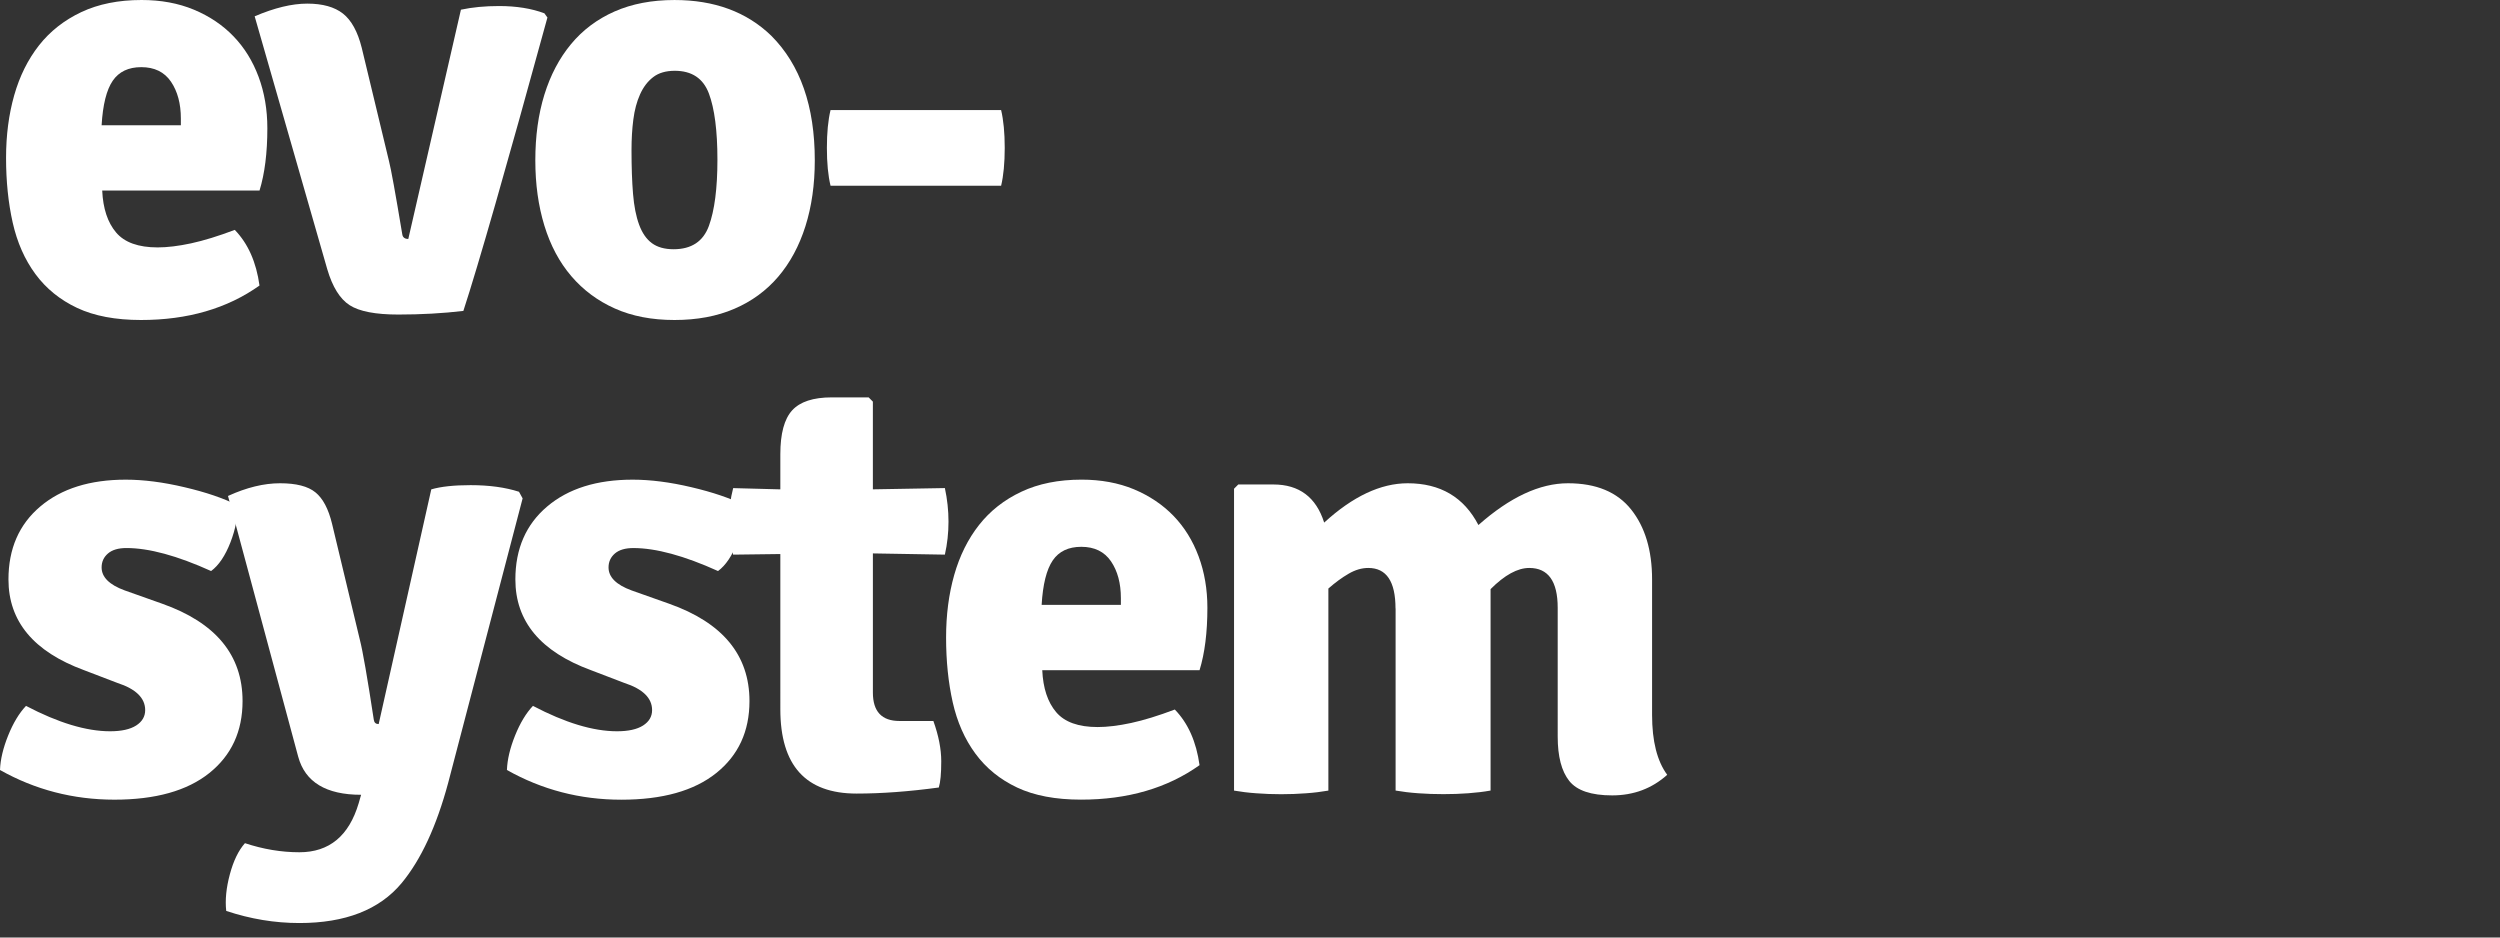 <?xml version="1.0" encoding="utf-8"?>
<!-- Generator: Adobe Illustrator 16.0.4, SVG Export Plug-In . SVG Version: 6.00 Build 0)  -->
<!DOCTYPE svg PUBLIC "-//W3C//DTD SVG 1.1//EN" "http://www.w3.org/Graphics/SVG/1.1/DTD/svg11.dtd">
<svg version="1.1" id="Layer_1" xmlns="http://www.w3.org/2000/svg" xmlns:xlink="http://www.w3.org/1999/xlink" x="0px" y="0px"
	 width="200px" height="75px" viewBox="0 0 200 75" enable-background="new 0 0 200 75" xml:space="preserve">
<rect x="0" y="0" width="200" height="75" fill="#333333" stroke="none"/>
<g>
	<path fill="#FFFFFF" d="M20.762,15.245H8.177c0.065,1.436,0.434,2.554,1.109,3.351c0.674,0.8,1.785,1.197,3.327,1.197
		c0.77,0,1.664-0.109,2.676-0.326c1.011-0.219,2.177-0.578,3.493-1.076c1.062,1.095,1.721,2.581,1.978,4.451
		c-2.582,1.838-5.742,2.758-9.484,2.758c-2.032,0-3.737-0.322-5.106-0.967c-1.371-0.646-2.484-1.55-3.339-2.711
		c-0.854-1.16-1.46-2.533-1.815-4.113c-0.354-1.58-0.531-3.307-0.531-5.179c0-1.806,0.217-3.475,0.652-5.009
		C1.573,6.089,2.234,4.758,3.12,3.629c0.888-1.128,2.017-2.016,3.388-2.663C7.88,0.322,9.484,0,11.324,0
		c1.548,0,2.943,0.257,4.187,0.774c1.24,0.517,2.297,1.226,3.168,2.13c0.872,0.903,1.54,1.983,2.008,3.242
		c0.468,1.259,0.701,2.63,0.701,4.113C21.388,12.227,21.179,13.888,20.762,15.245z M8.129,10.019h6.34V9.485
		c0-1.193-0.266-2.178-0.792-2.952c-0.529-0.775-1.321-1.161-2.376-1.161c-1.026,0-1.785,0.363-2.282,1.087
		C8.522,7.186,8.226,8.373,8.129,10.019z"/>
	<path fill="#FFFFFF" d="M32.664,19.116l4.21-18.341c0.903-0.194,1.919-0.292,3.05-0.292c1.386,0,2.595,0.194,3.628,0.582
		l0.242,0.337c-3.291,12.002-5.534,19.827-6.725,23.472c-1.646,0.194-3.382,0.29-5.203,0.29c-1.824,0-3.121-0.25-3.897-0.75
		c-0.773-0.5-1.372-1.459-1.789-2.879l-5.807-20.23c1.58-0.677,2.983-1.015,4.208-1.015c1.226,0,2.179,0.265,2.857,0.798
		c0.677,0.534,1.177,1.445,1.5,2.734l2.178,9.051c0.16,0.612,0.515,2.564,1.063,5.855C32.212,18.986,32.374,19.116,32.664,19.116z"
		/>
	<path fill="#FFFFFF" d="M61.699,2.856c2.324,2.322,3.484,5.645,3.484,9.969c0,1.935-0.25,3.694-0.749,5.274
		c-0.501,1.583-1.228,2.927-2.179,4.042c-0.951,1.113-2.121,1.968-3.508,2.563c-1.386,0.598-2.985,0.896-4.791,0.896
		c-1.807,0-3.396-0.306-4.768-0.92c-1.371-0.612-2.533-1.476-3.483-2.588c-0.952-1.114-1.669-2.459-2.154-4.042
		c-0.484-1.58-0.725-3.321-0.725-5.225c0-1.935,0.241-3.686,0.725-5.252c0.485-1.564,1.193-2.91,2.129-4.041
		c0.934-1.128,2.097-2,3.484-2.614c1.388-0.611,2.984-0.917,4.792-0.917C57.151,0.001,59.732,0.952,61.699,2.856z M53.982,5.663
		c-0.715,0-1.293,0.17-1.73,0.509c-0.44,0.337-0.788,0.798-1.048,1.378c-0.261,0.58-0.439,1.251-0.537,2.009
		c-0.098,0.758-0.146,1.572-0.146,2.443c0,1.356,0.04,2.525,0.122,3.507c0.081,0.985,0.243,1.807,0.488,2.47
		c0.243,0.661,0.584,1.153,1.023,1.476c0.438,0.321,1.016,0.484,1.731,0.484c1.429,0,2.371-0.622,2.826-1.864
		c0.454-1.24,0.683-3.007,0.683-5.298c0-2.322-0.229-4.089-0.683-5.298C56.255,6.268,55.345,5.663,53.982,5.663z"/>
	<path fill="#FFFFFF" d="M80.09,14.857H66.443c-0.195-0.806-0.292-1.815-0.292-3.025c0-1.209,0.097-2.216,0.292-3.025h13.646
		c0.192,0.809,0.289,1.816,0.289,3.025C80.378,13.042,80.281,14.051,80.09,14.857z"/>
	<path fill="#FFFFFF" d="M0,61.6c0.03-0.838,0.25-1.758,0.652-2.758c0.404-1,0.879-1.791,1.429-2.371
		c2.58,1.354,4.822,2.031,6.727,2.031c0.902,0,1.596-0.152,2.081-0.459c0.482-0.309,0.726-0.719,0.726-1.234
		c0-0.967-0.744-1.694-2.227-2.176l-2.662-1.018c-4.034-1.484-6.049-3.905-6.049-7.26c0-2.451,0.846-4.396,2.541-5.832
		c1.694-1.435,3.975-2.15,6.849-2.15c1.418,0,2.982,0.2,4.692,0.604c1.71,0.401,3.114,0.879,4.21,1.43
		c0.065,0.904-0.113,1.896-0.531,2.977c-0.421,1.08-0.938,1.848-1.55,2.299c-2.709-1.227-4.968-1.84-6.775-1.84
		c-0.645,0-1.137,0.146-1.475,0.436c-0.338,0.291-0.509,0.662-0.509,1.115c0,0.772,0.612,1.387,1.84,1.836l3.001,1.065
		c4.289,1.517,6.435,4.112,6.435,7.792c0,2.418-0.887,4.34-2.66,5.758c-1.774,1.42-4.308,2.129-7.599,2.129
		C5.855,63.971,2.806,63.18,0,61.6z"/>
	<path fill="#FFFFFF" d="M41.81,39.871l-5.953,22.747c-0.936,3.481-2.179,6.161-3.726,8.03c-1.775,2.129-4.5,3.195-8.178,3.195
		c-1.97,0-3.921-0.324-5.855-0.969c-0.097-0.871,0-1.85,0.29-2.928c0.29-1.084,0.692-1.91,1.208-2.492
		c1.453,0.482,2.904,0.727,4.357,0.727c2.387,0,3.967-1.307,4.741-3.92l0.195-0.678c-2.807,0-4.484-1.018-5.034-3.051L18.24,39.677
		c1.485-0.678,2.871-1.016,4.162-1.016s2.235,0.239,2.833,0.728c0.596,0.483,1.041,1.321,1.33,2.516l2.227,9.291
		c0.225,0.873,0.597,3,1.113,6.392c0.032,0.226,0.163,0.338,0.389,0.338l4.208-18.776c0.776-0.227,1.823-0.338,3.146-0.338
		c1.483,0,2.774,0.176,3.872,0.529L41.81,39.871z"/>
	<path fill="#FFFFFF" d="M40.554,61.6c0.03-0.838,0.25-1.758,0.652-2.758c0.404-1,0.879-1.791,1.429-2.371
		c2.58,1.354,4.822,2.031,6.727,2.031c0.901,0,1.596-0.152,2.081-0.459c0.482-0.309,0.725-0.719,0.725-1.234
		c0-0.967-0.744-1.694-2.228-2.176l-2.66-1.018c-4.034-1.482-6.05-3.903-6.05-7.26c0-2.451,0.847-4.396,2.541-5.832
		c1.694-1.437,3.975-2.15,6.849-2.15c1.418,0,2.982,0.2,4.693,0.604c1.709,0.402,3.114,0.879,4.21,1.43
		c0.065,0.904-0.113,1.896-0.531,2.978c-0.422,1.08-0.938,1.847-1.55,2.298c-2.709-1.226-4.968-1.839-6.775-1.839
		c-0.645,0-1.137,0.146-1.475,0.435c-0.339,0.293-0.509,0.664-0.509,1.115c0,0.774,0.612,1.389,1.84,1.838l3,1.063
		c4.289,1.517,6.435,4.112,6.435,7.792c0,2.42-0.887,4.34-2.66,5.758c-1.774,1.422-4.308,2.131-7.599,2.131S43.36,63.18,40.554,61.6
		z"/>
	<path fill="#FFFFFF" d="M75.59,39.046c0.193,0.896,0.29,1.791,0.29,2.688c0,0.895-0.096,1.772-0.29,2.637l-5.759-0.098v11.133
		c0,1.516,0.709,2.273,2.13,2.273h2.709c0.419,1.17,0.63,2.243,0.63,3.221c0,0.977-0.065,1.676-0.195,2.1
		c-2.386,0.324-4.581,0.486-6.581,0.486c-4.064,0-6.097-2.248-6.097-6.742V44.323l-3.774,0.048
		c-0.225-0.798-0.338-1.668-0.338-2.613c0-0.939,0.113-1.846,0.338-2.709l3.774,0.1v-2.81c0-1.646,0.314-2.814,0.942-3.507
		c0.63-0.693,1.686-1.042,3.171-1.042h2.952l0.338,0.341v7.016L75.59,39.046z"/>
	<path fill="#FFFFFF" d="M95.964,53.615H83.38c0.065,1.436,0.434,2.555,1.108,3.352c0.675,0.801,1.785,1.197,3.327,1.197
		c0.77,0,1.664-0.109,2.676-0.326c1.012-0.219,2.176-0.578,3.494-1.076c1.062,1.096,1.721,2.58,1.978,4.451
		c-2.582,1.838-5.742,2.758-9.484,2.758c-2.032,0-3.736-0.322-5.106-0.967c-1.372-0.646-2.484-1.551-3.339-2.711
		c-0.857-1.162-1.462-2.533-1.817-4.113c-0.354-1.58-0.53-3.307-0.53-5.18c0-1.807,0.216-3.477,0.652-5.01
		c0.436-1.531,1.096-2.861,1.983-3.99c0.888-1.129,2.016-2.018,3.389-2.662c1.371-0.646,2.976-0.967,4.815-0.967
		c1.547,0,2.942,0.256,4.187,0.771c1.24,0.52,2.298,1.229,3.169,2.129c0.871,0.903,1.54,1.981,2.008,3.242
		c0.468,1.26,0.701,2.631,0.701,4.112C96.591,50.598,96.382,52.258,95.964,53.615z M83.331,48.389h6.34v-0.533
		c0-1.191-0.265-2.178-0.792-2.951c-0.529-0.773-1.32-1.16-2.376-1.16c-1.026,0-1.786,0.361-2.282,1.086
		C83.724,45.557,83.428,46.744,83.331,48.389z"/>
	<path fill="#FFFFFF" d="M111.641,48.678c0-2.162-0.726-3.242-2.178-3.242c-0.518,0-1.04,0.151-1.572,0.461
		c-0.531,0.307-1.07,0.701-1.621,1.186v16.165c-0.549,0.096-1.146,0.17-1.793,0.215c-0.643,0.049-1.307,0.074-1.982,0.074
		s-1.338-0.025-1.98-0.074c-0.646-0.045-1.244-0.119-1.792-0.215V39.098l0.338-0.34h2.811c2.062,0,3.418,1.018,4.062,3.049
		c2.291-2.096,4.519-3.146,6.68-3.146c2.613,0,4.5,1.113,5.66,3.341c2.519-2.228,4.904-3.341,7.164-3.341
		c2.258,0,3.943,0.701,5.058,2.105c1.112,1.4,1.67,3.266,1.67,5.588v10.84c0,2.101,0.403,3.695,1.211,4.791
		c-1.228,1.101-2.696,1.646-4.403,1.646c-1.681,0-2.824-0.387-3.437-1.16c-0.614-0.775-0.921-1.953-0.921-3.535V48.628
		c0-2.129-0.76-3.192-2.274-3.192c-0.937,0-1.967,0.563-3.096,1.694v16.114c-0.55,0.098-1.146,0.17-1.791,0.217
		c-0.646,0.049-1.31,0.07-1.984,0.07c-0.678,0-1.348-0.021-2.008-0.07c-0.663-0.047-1.267-0.121-1.815-0.217V48.678H111.641z"/>
</g>
</svg>
